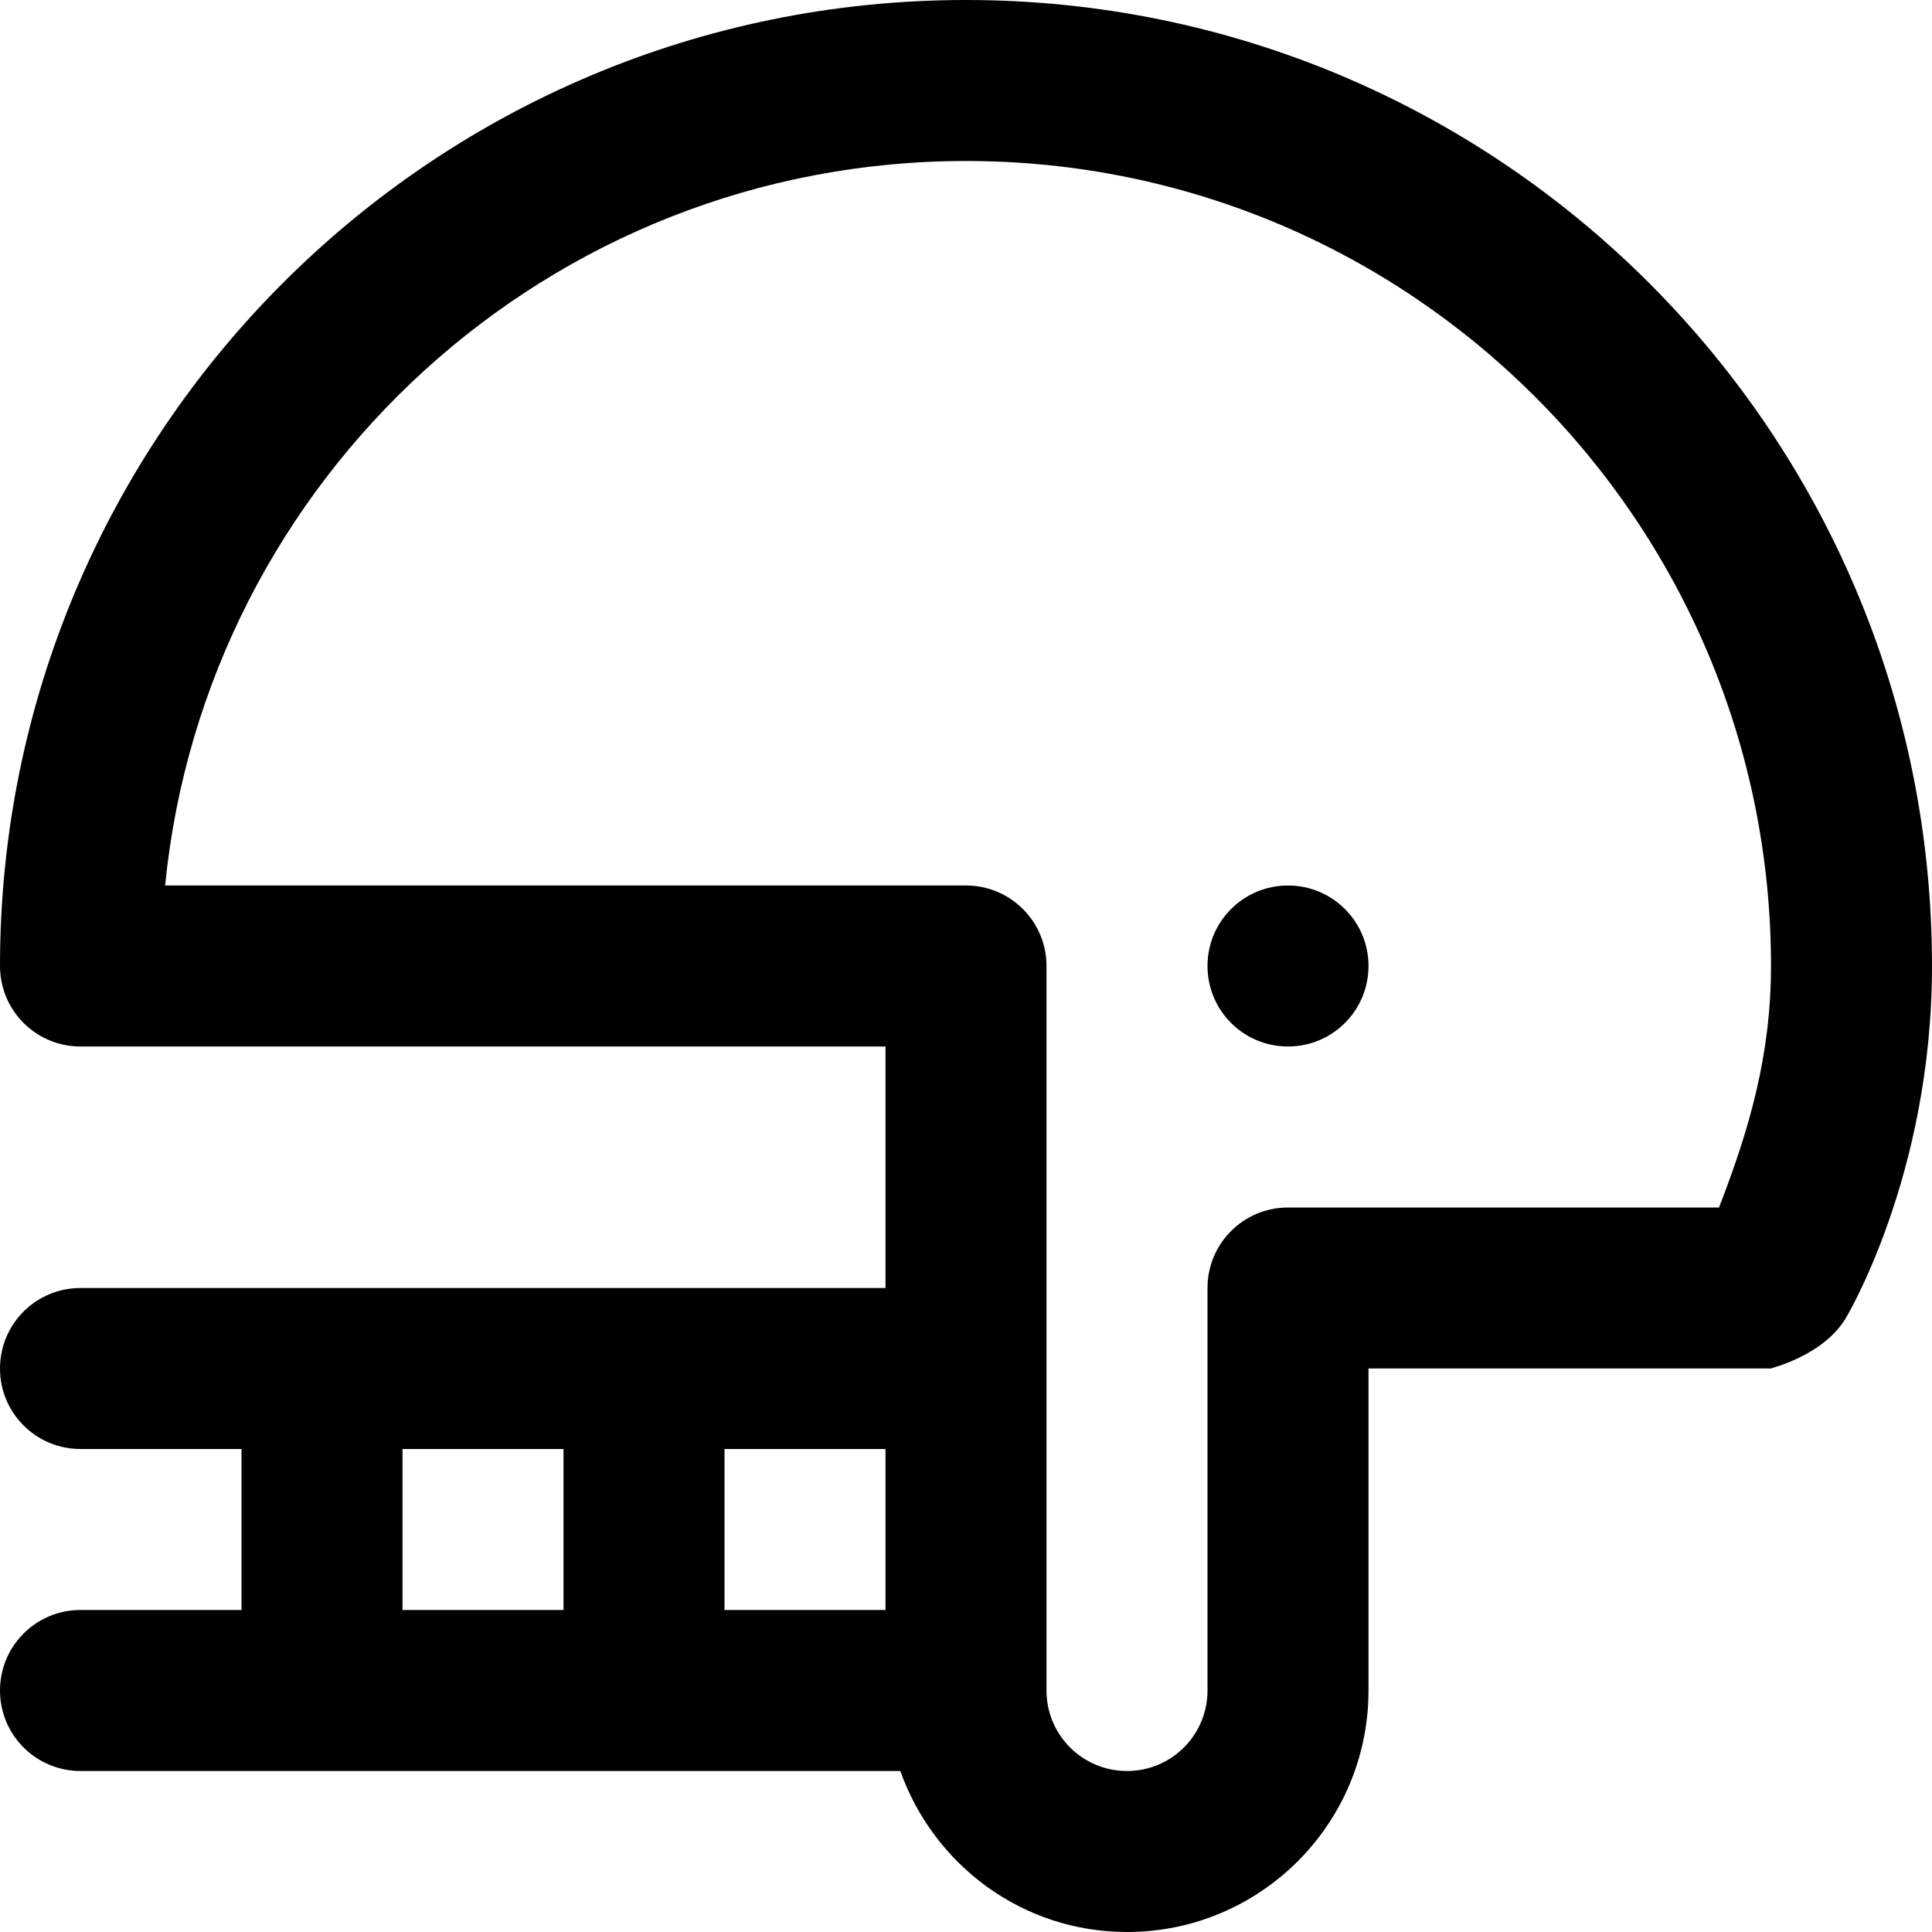 <svg viewBox="0 0 24 24" fill="currentColor"><path d="M12 0C5.372 0 0 5.373 0 12c0 .553.447 1 1 1h10v3H1c-.553 0-1 .447-1 1s.447 1 1 1h2v2H1c-.553 0-1 .447-1 1s.447 1 1 1h10.184c.413 1.162 1.511 2 2.816 2 1.657 0 3-1.343 3-3v-4h5c-.029 0 .628-.141.923-.615 0 0 1.077-1.773 1.077-4.385 0-6.627-5.373-12-12-12zM7 20H5v-2h2v2zm4 0H9v-2h2v2zm10.354-5H16c-.553 0-1 .447-1 1v5c0 .553-.447 1-1 1s-1-.447-1-1v-9c0-.553-.447-1-1-1H2.051C2.553 5.947 6.814 2 12 2c5.521 0 10 4.478 10 10 0 1.118-.277 2.049-.646 3zM16 11c-.553 0-1 .447-1 1 0 .553.447 1 1 1s1-.447 1-1c0-.553-.447-1-1-1z"/></svg>